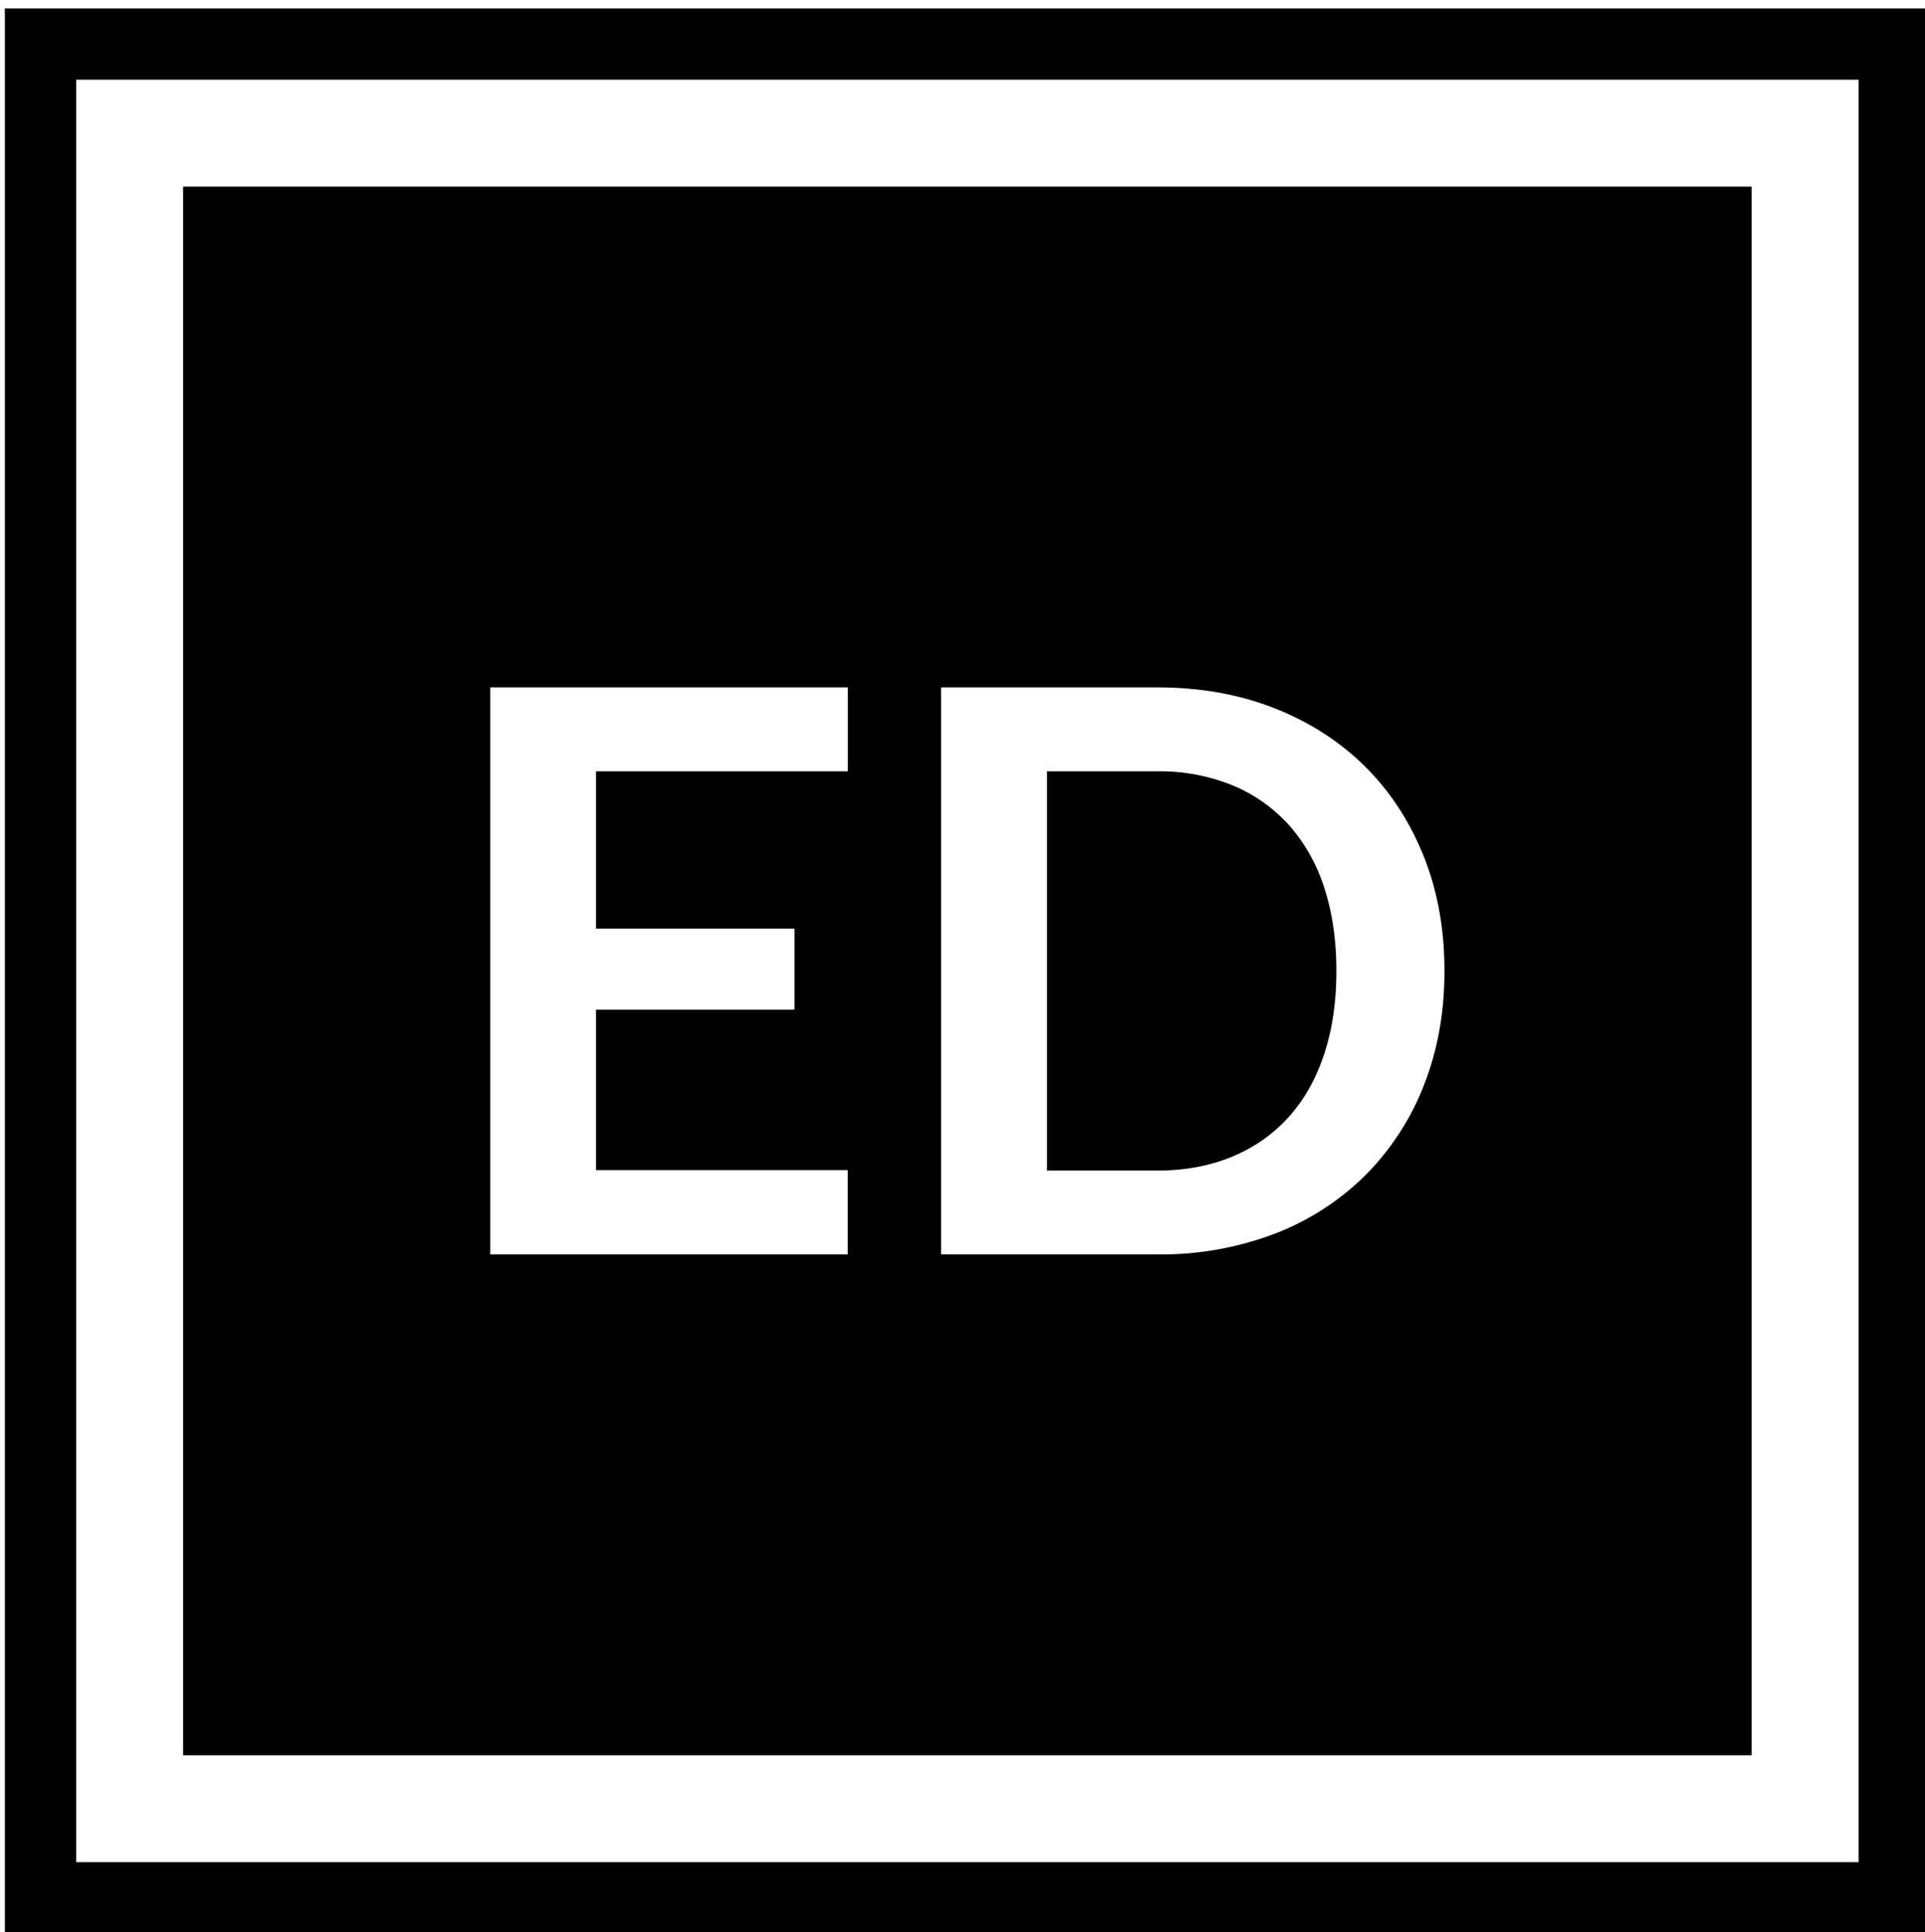 <svg xmlns="http://www.w3.org/2000/svg" viewBox="0 0 27 27.1" class="mqGcZKF_l1fVY72vC2Xk" data-testid="iconED"><path d="M27.068 27.118h-27v-27h27v27zm-26-1h25v-25h-25v25z"></path><path d="M18.07 11.563a2.187 2.187 0 00-.792-.552 2.715 2.715 0 00-1.047-.193h-1.546v5.6h1.546c.388 0 .737-.065 1.047-.193.31-.129.574-.312.792-.553.218-.24.385-.533.5-.88.116-.347.174-.738.174-1.174 0-.436-.058-.828-.173-1.175a2.445 2.445 0 00-.5-.88z"></path><path d="M2.568 2.618v22h22v-22h-22zm9.323 8.2H8.36v2.206h2.783v1.138H8.36v2.25h3.53v1.182H6.876V9.641h5.016v1.177zm8.08 4.405a3.679 3.679 0 01-.82 1.26 3.674 3.674 0 01-1.27.82 4.5 4.5 0 01-1.65.291H13.2V9.641h3.03c.605 0 1.154.098 1.65.294s.918.47 1.27.82.625.769.82 1.257.29 1.023.29 1.606-.096 1.118-.29 1.605z"></path></svg>